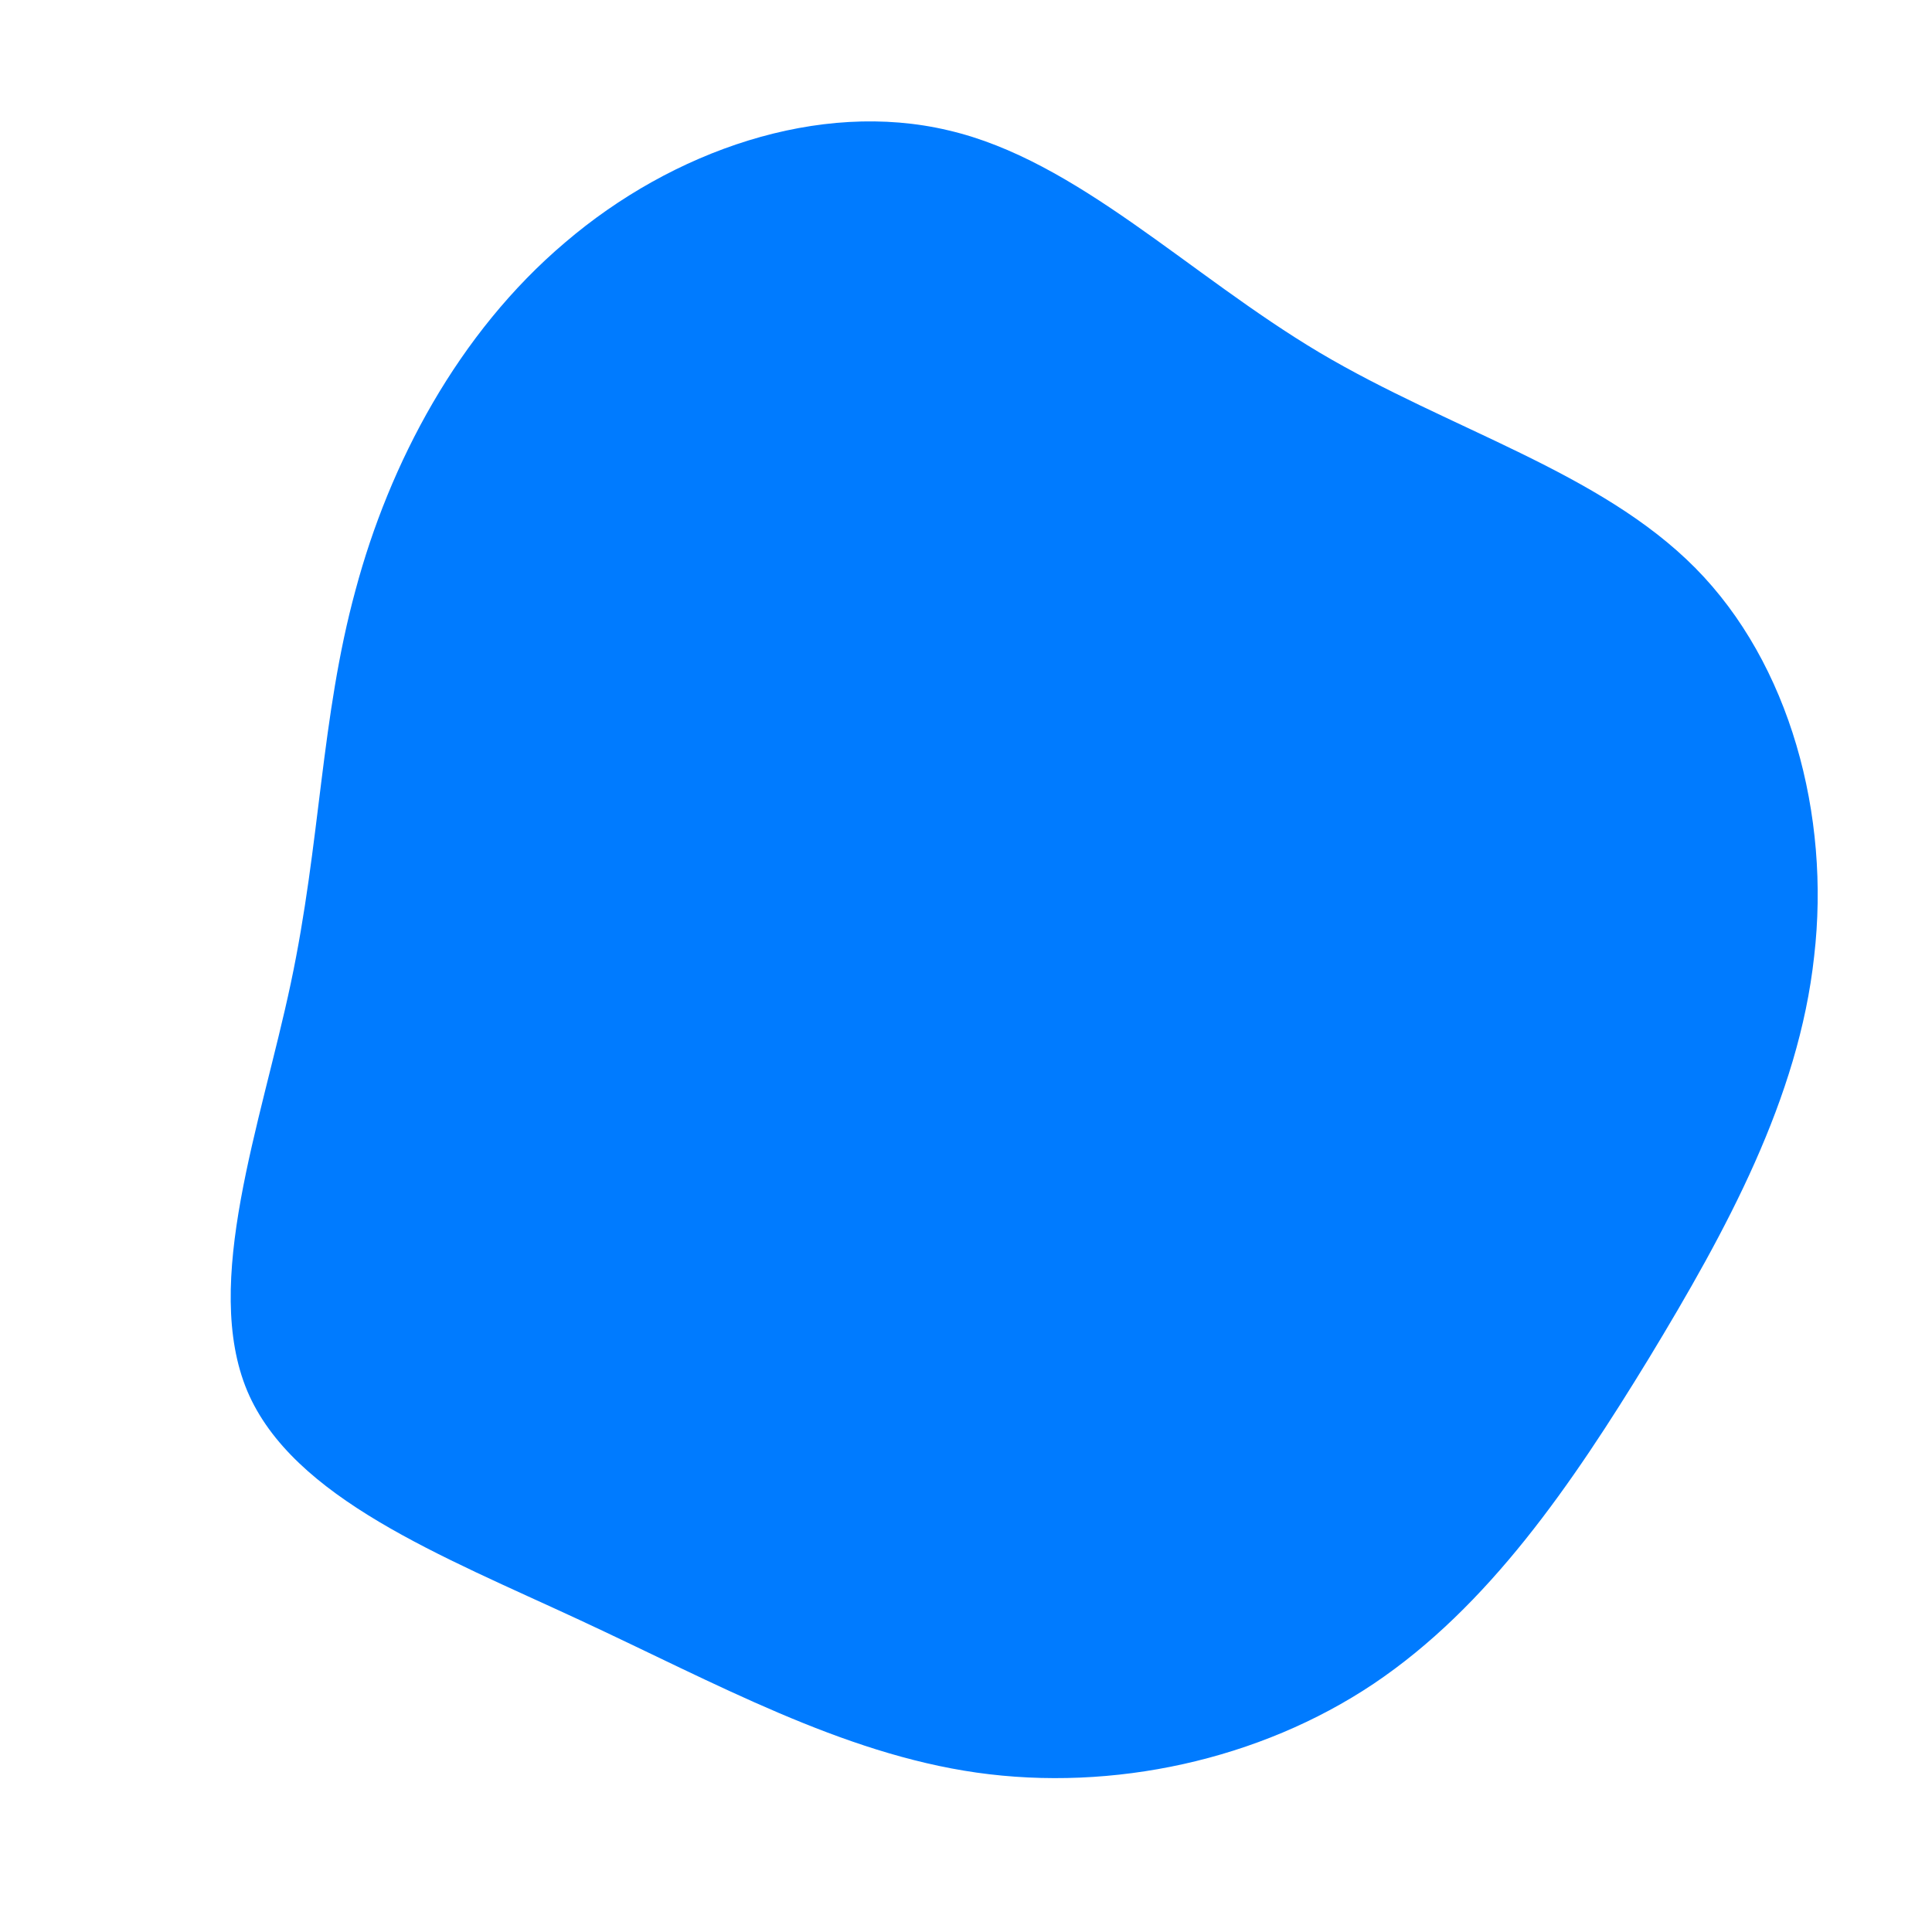 <?xml version="1.0" standalone="no"?>
<svg viewBox="0 0 200 200" xmlns="http://www.w3.org/2000/svg">
  <path fill="#007BFF" d="M36.6,-63.5C50.1,-55.5,65.6,-51.2,75.5,-41.2C85.3,-31.3,89.5,-15.6,87.8,-1C86.2,13.7,78.7,27.4,70.7,40.6C62.7,53.7,54.1,66.3,42.2,74.3C30.4,82.2,15.2,85.5,1.1,83.5C-12.9,81.5,-25.8,74.3,-40,67.7C-54.2,61.1,-69.7,55.1,-74.4,44C-79.1,32.8,-73,16.4,-69.9,1.8C-66.8,-12.8,-66.8,-25.7,-63.2,-38.9C-59.7,-52,-52.6,-65.5,-41.5,-74.9C-30.4,-84.4,-15.2,-89.7,-1.8,-86.5C11.5,-83.4,23,-71.6,36.6,-63.5Z" transform="translate(100 100)" />
</svg>
